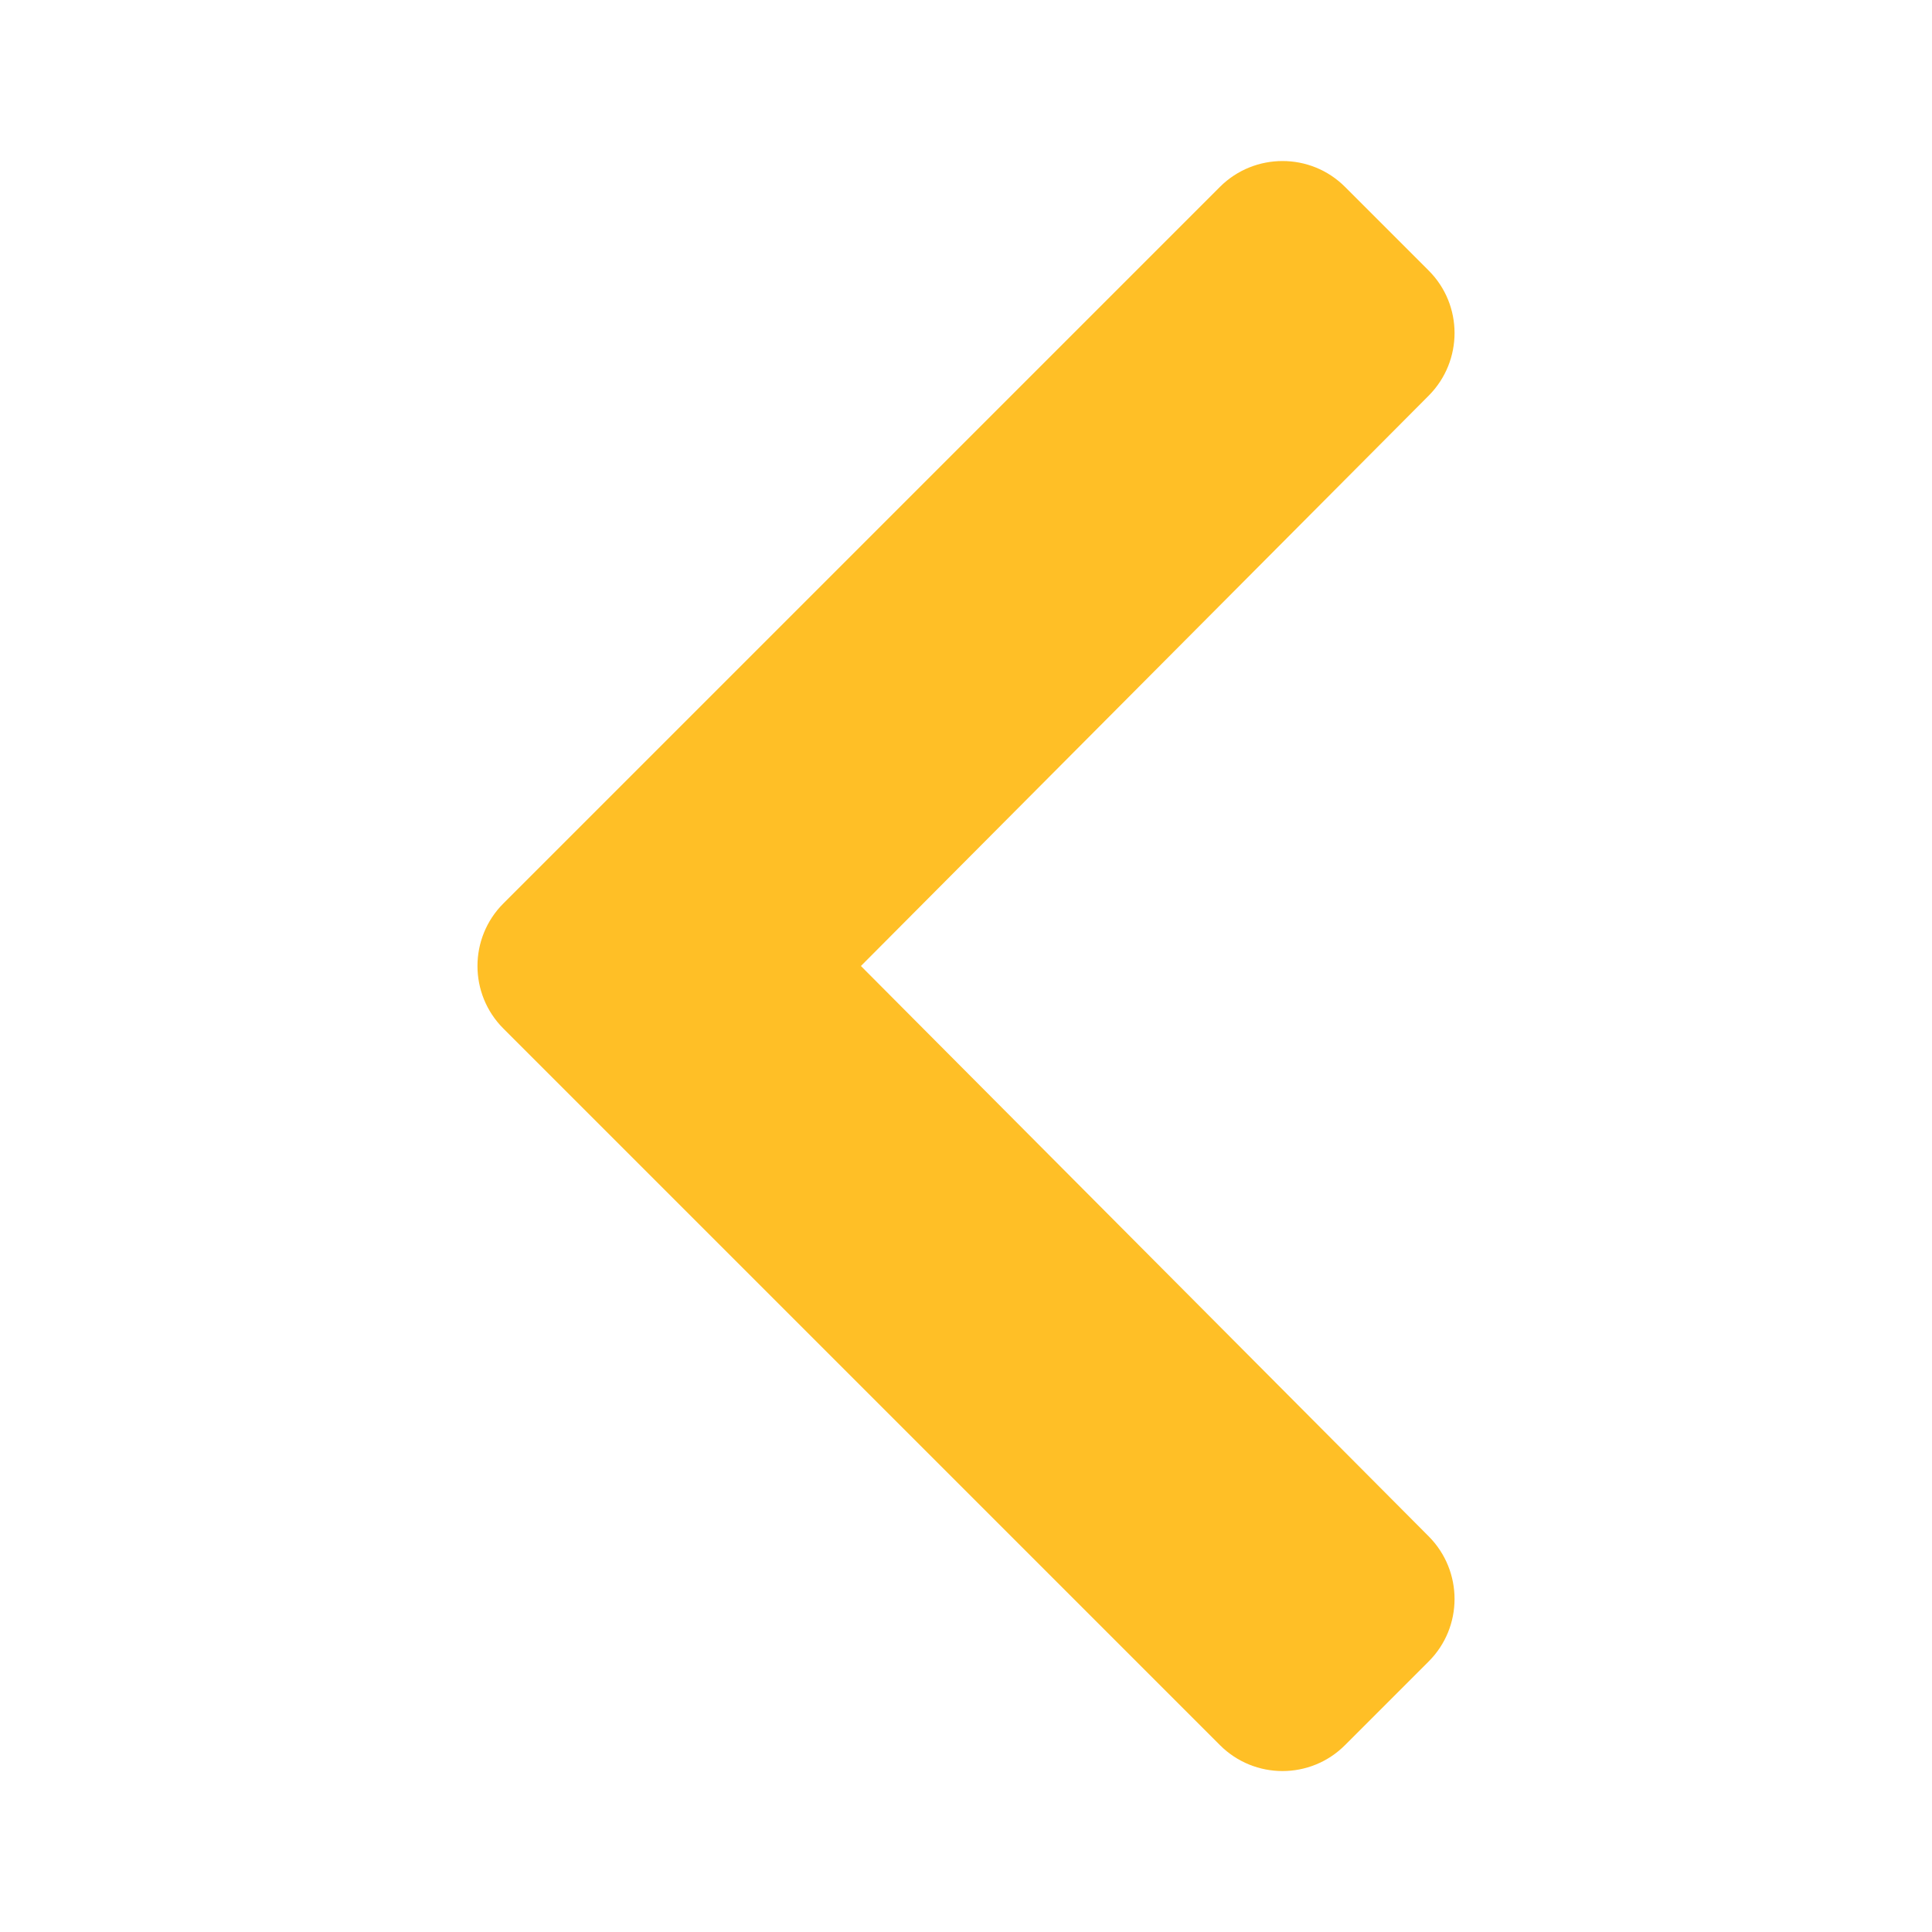 <svg width="18" height="18" viewBox="0 0 18 18" fill="none" xmlns="http://www.w3.org/2000/svg">
<path d="M4.69 8.417L11.366 1.741C11.688 1.42 12.21 1.42 12.531 1.741L13.31 2.52C13.632 2.841 13.632 3.362 13.312 3.685L8.021 9L13.312 14.315C13.632 14.638 13.632 15.159 13.31 15.48L12.531 16.259C12.21 16.581 11.688 16.581 11.366 16.259L4.69 9.583C4.368 9.261 4.368 8.739 4.69 8.417Z" fill="#FFBF26"/>
</svg>
